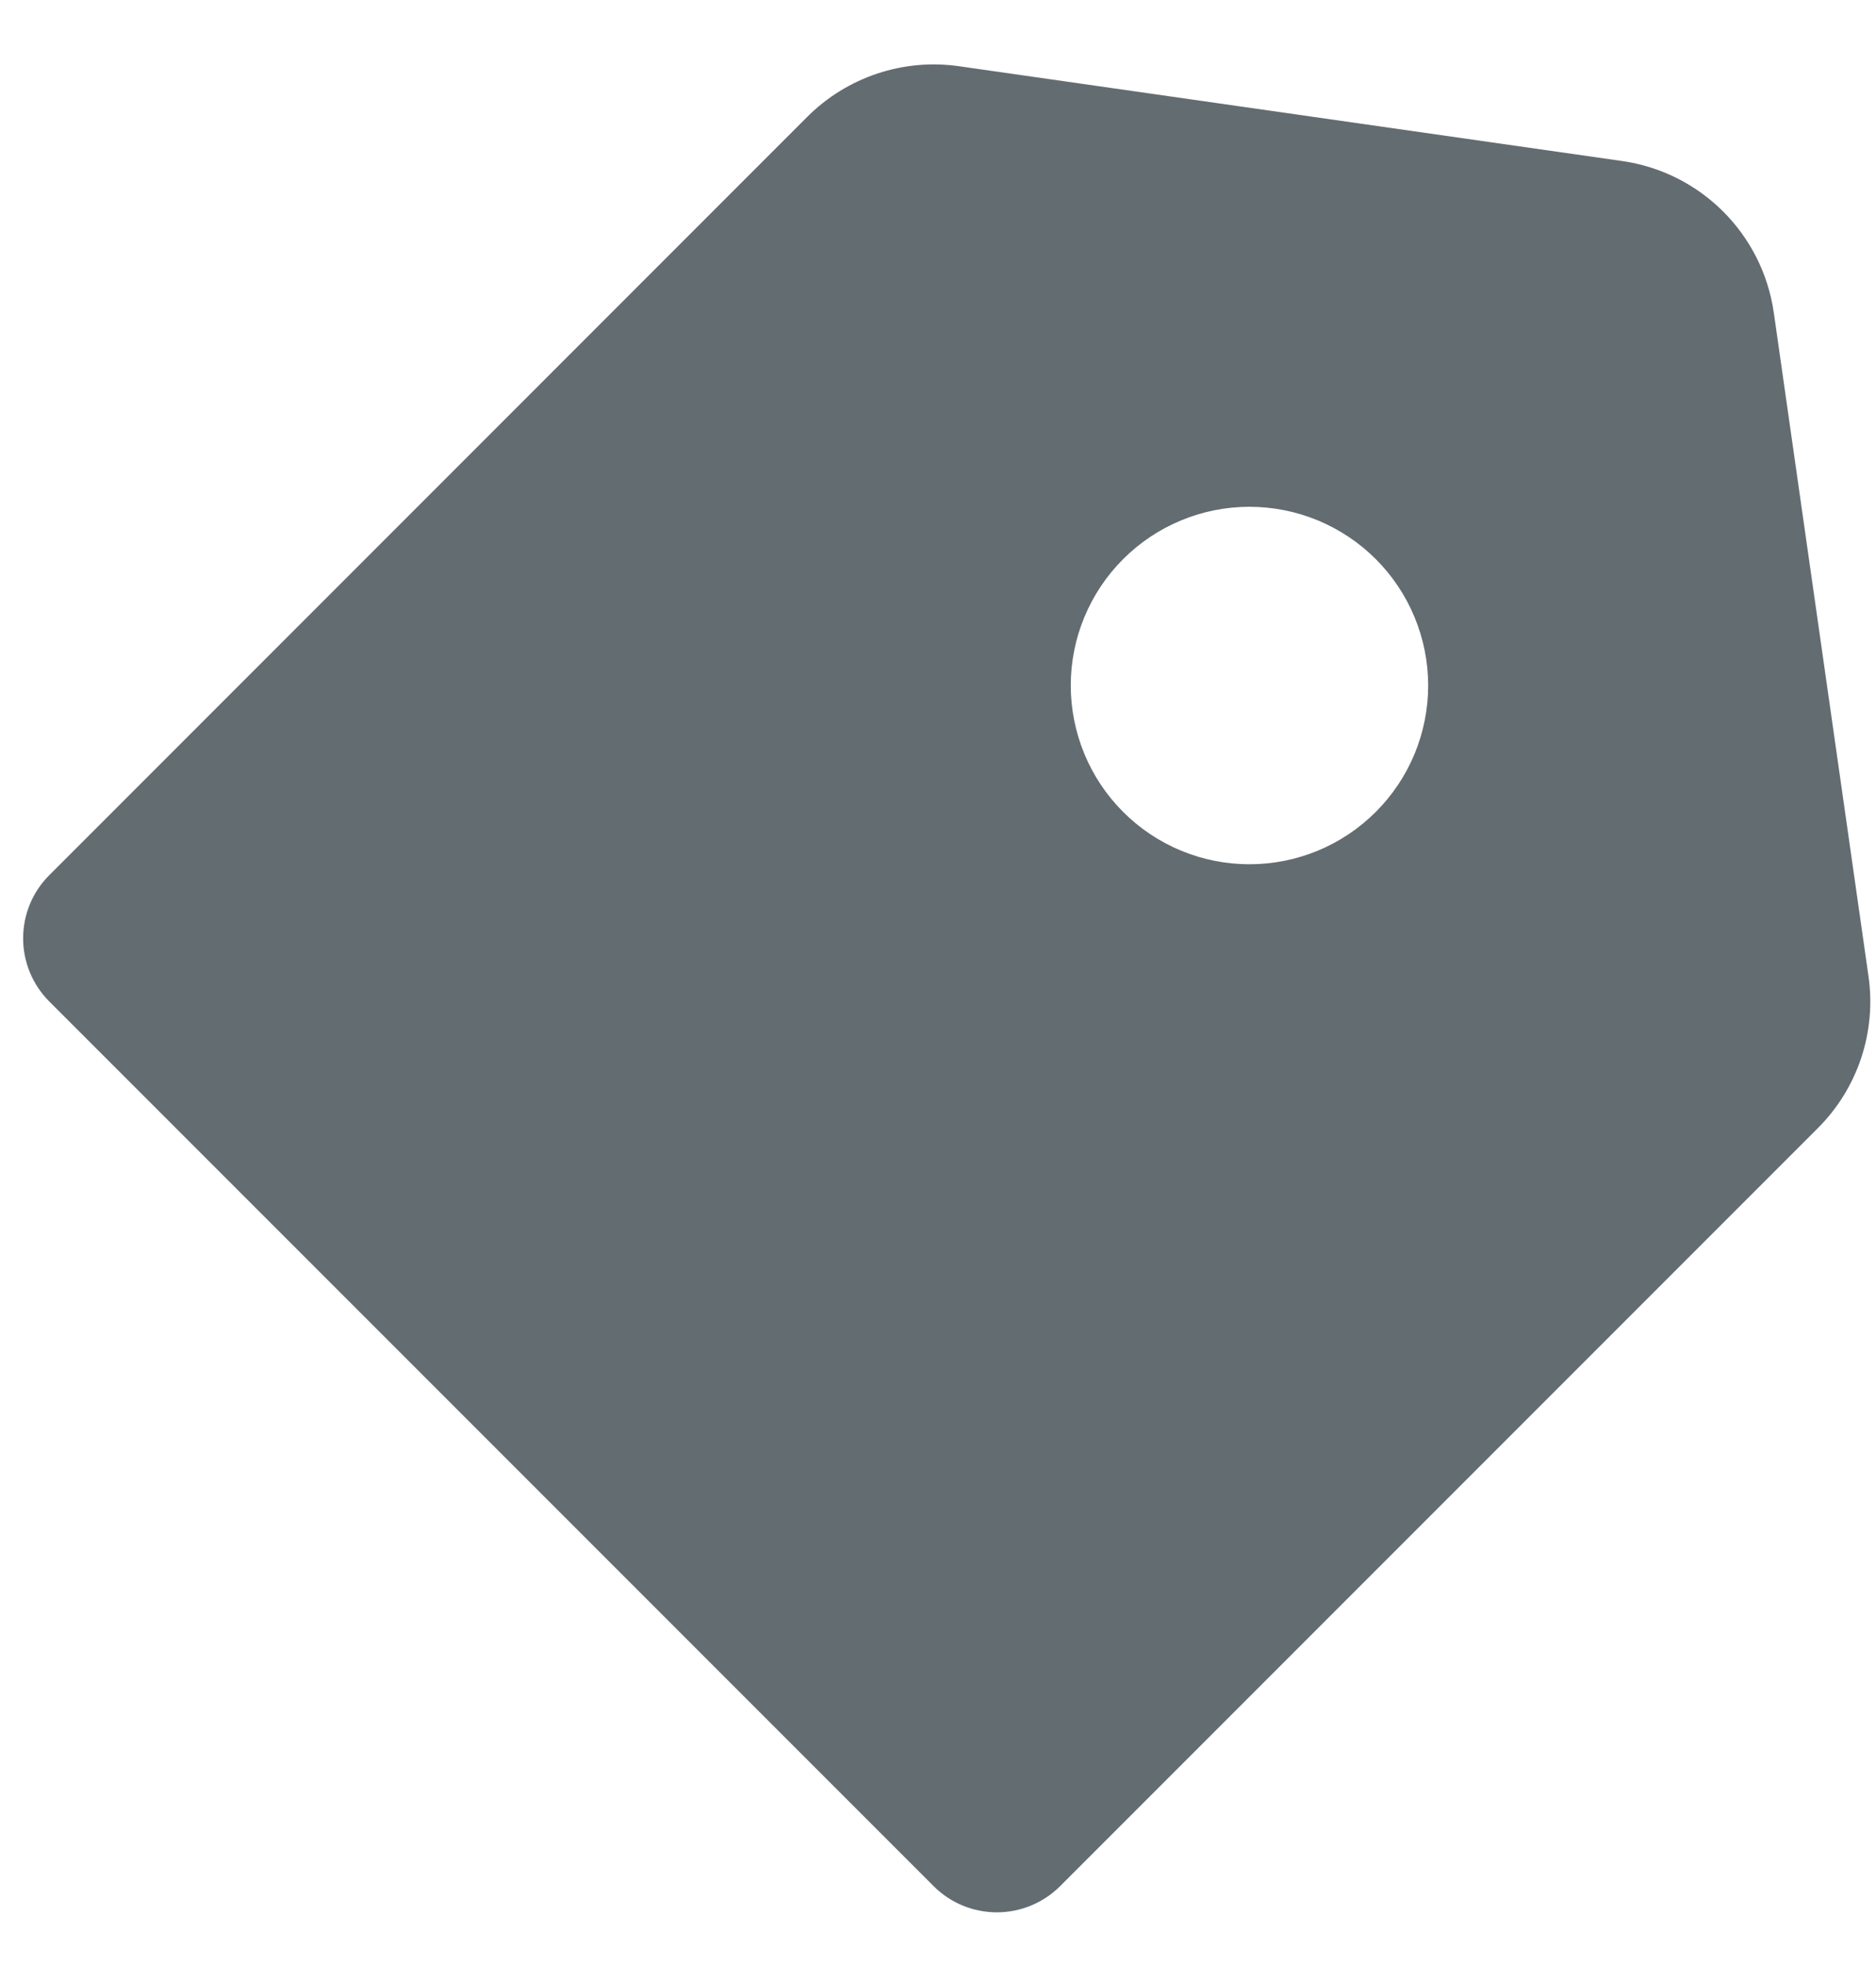 <svg width="21" height="22" viewBox="0 0 21 22" fill="none" xmlns="http://www.w3.org/2000/svg">
<path d="M9.037 1.307C9.483 0.862 10.111 0.652 10.735 0.741L18.159 1.802C19.039 1.928 19.73 2.62 19.856 3.499L20.916 10.925C21.005 11.548 20.796 12.177 20.351 12.622L11.866 21.107C11.678 21.294 11.424 21.399 11.159 21.399C10.893 21.399 10.639 21.294 10.452 21.107L0.552 11.207C0.364 11.019 0.259 10.765 0.259 10.5C0.259 10.234 0.364 9.98 0.552 9.793L9.037 1.307ZM12.573 9.086C12.758 9.271 12.979 9.419 13.222 9.519C13.464 9.62 13.724 9.671 13.987 9.671C14.25 9.671 14.51 9.619 14.752 9.519C14.995 9.418 15.215 9.271 15.401 9.085C15.587 8.899 15.734 8.679 15.835 8.436C15.935 8.193 15.987 7.933 15.987 7.671C15.987 7.408 15.935 7.148 15.834 6.905C15.734 6.663 15.586 6.442 15.401 6.257C15.215 6.071 14.994 5.924 14.752 5.823C14.509 5.723 14.249 5.671 13.986 5.671C13.456 5.671 12.947 5.882 12.572 6.257C12.197 6.632 11.986 7.141 11.986 7.671C11.987 8.202 12.197 8.711 12.573 9.086Z" fill="#636C71"/>
</svg>
